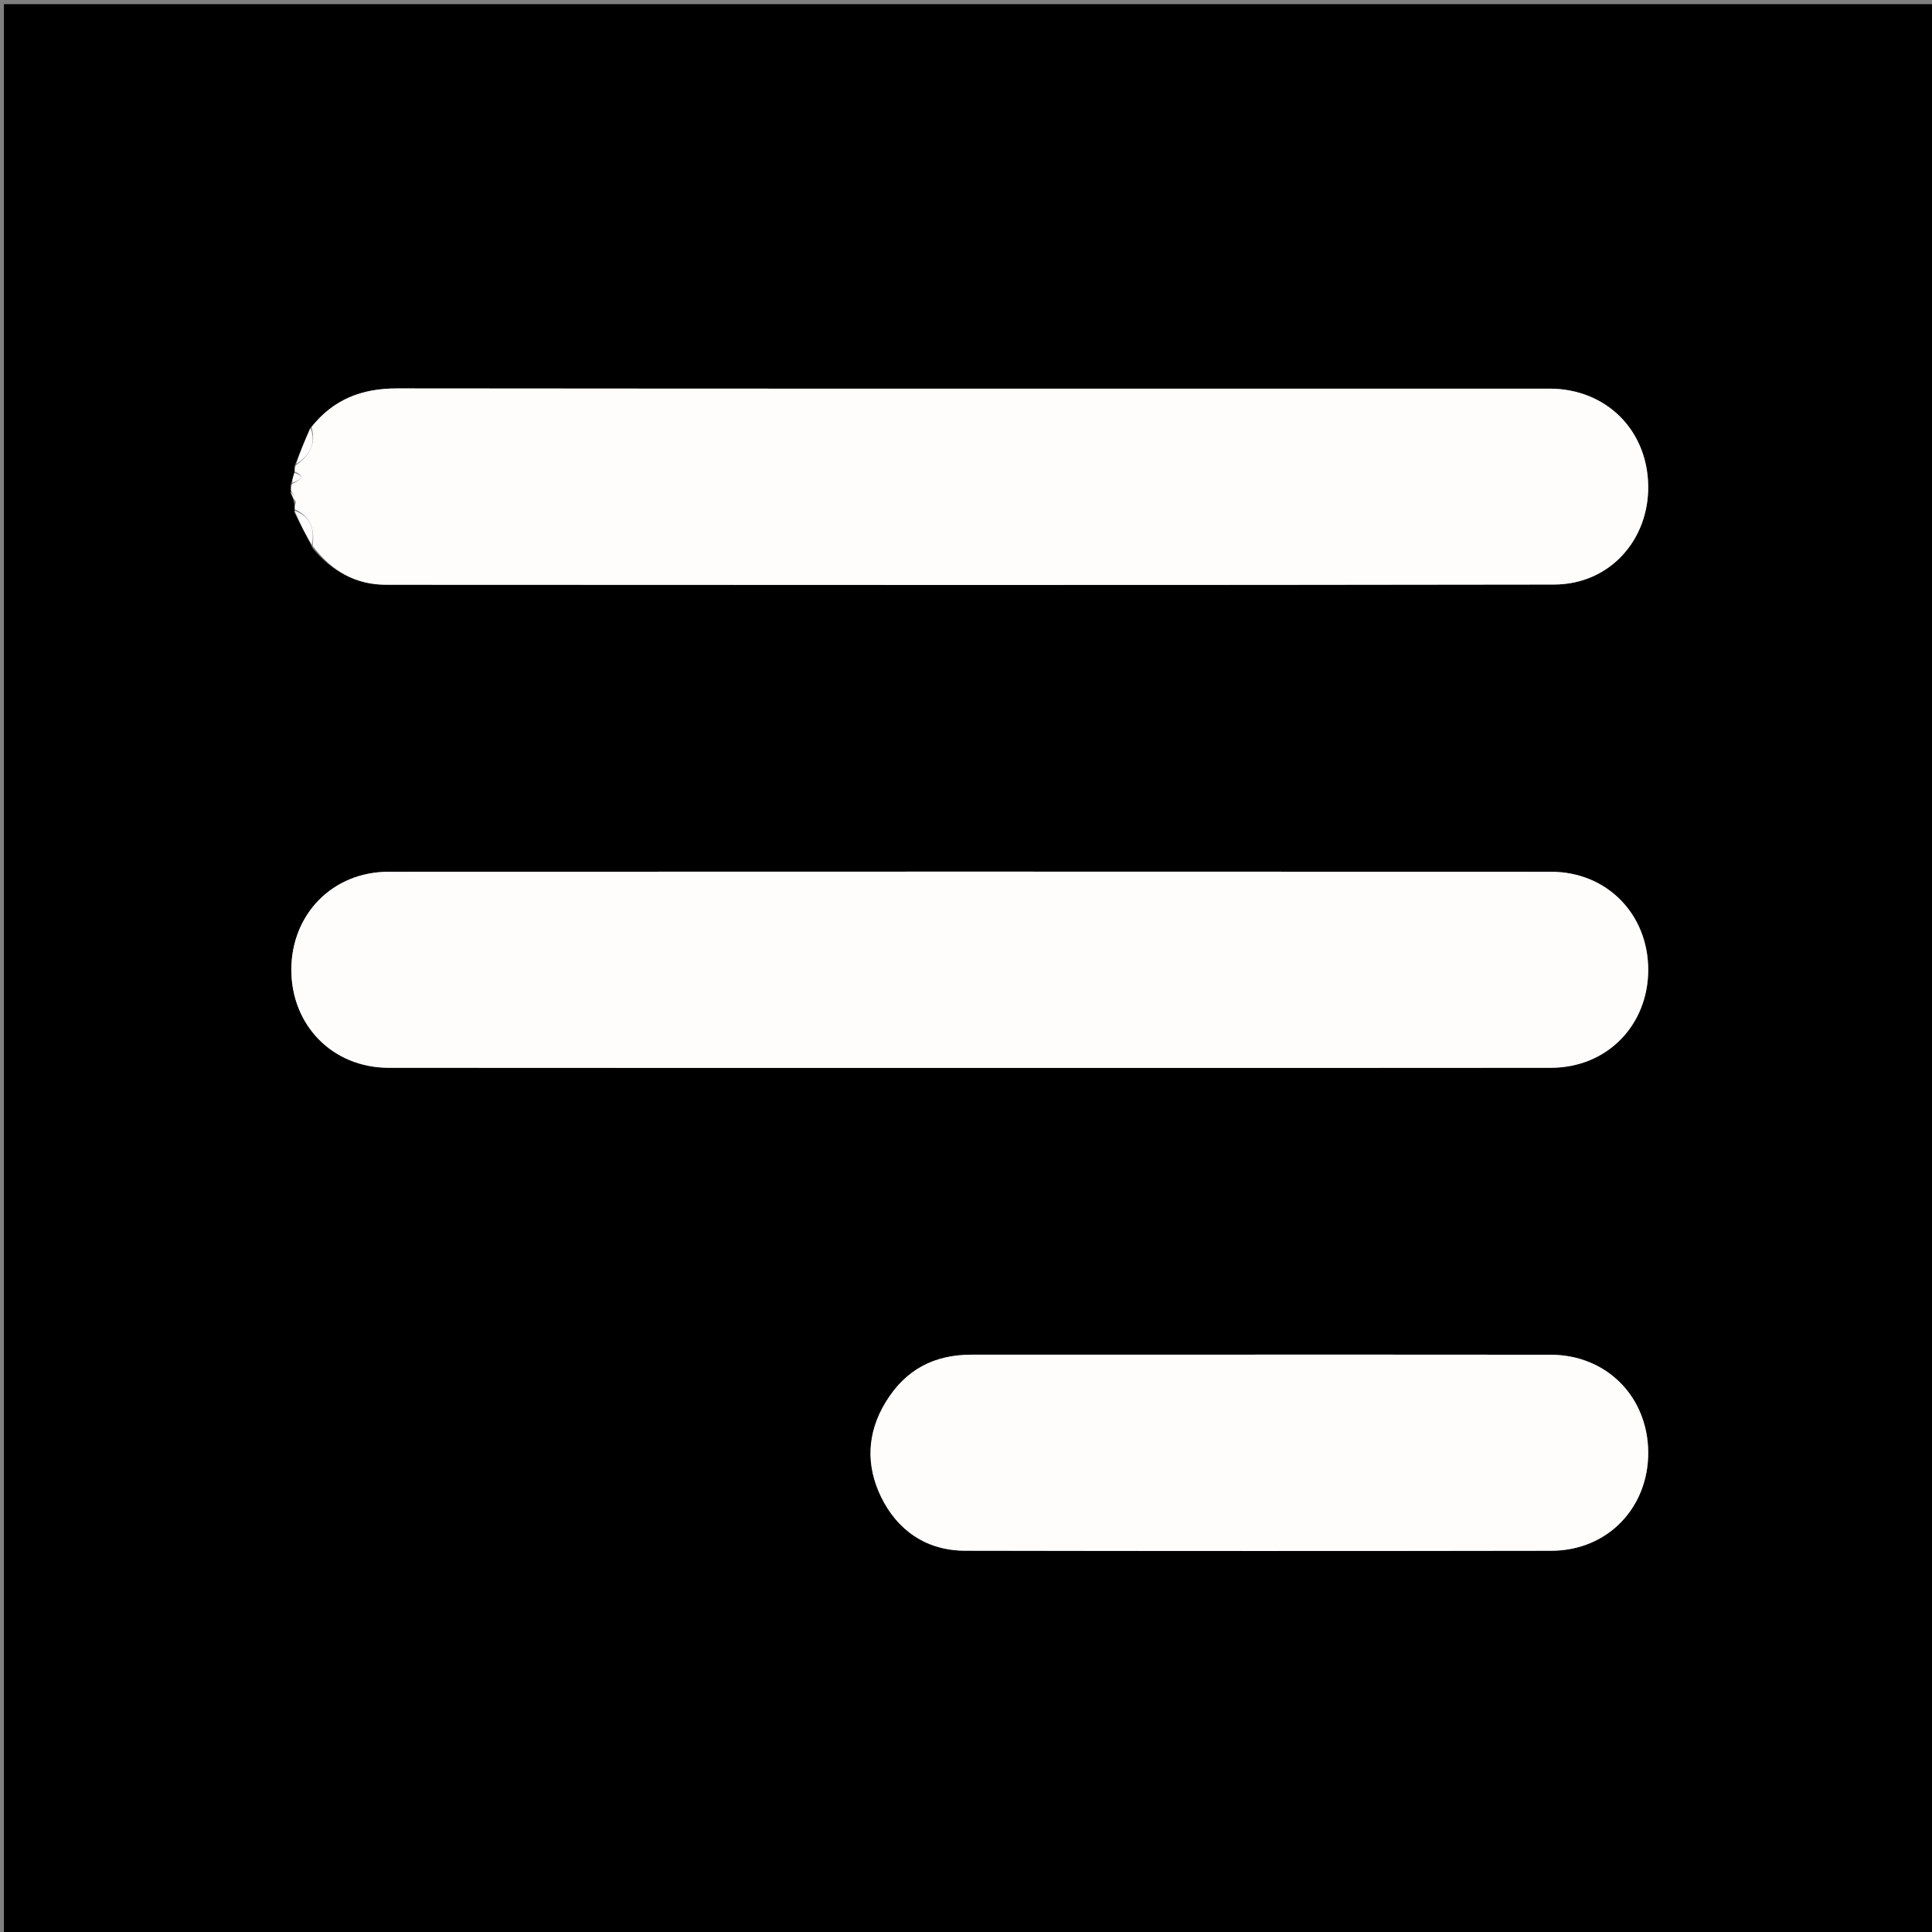 <svg version="1.1" id="Layer_1" xmlns="http://www.w3.org/2000/svg" xmlns:xlink="http://www.w3.org/1999/xlink" x="0px" y="0px"
	 width="100%" viewBox="0 0 512 512" enable-background="new 0 0 512 512" xml:space="preserve">
<rect x="0" y="0" width="512" height="512" fill="#808080" stroke="none"/>
<path fill="#000000" opacity="1" stroke="none" 
	d="
M346,513 
	C230.695,513 115.889,513 1.042,513 
	C1.042,342.403 1.042,171.806 1.042,1.104 
	C171.555,1.104 342.111,1.104 512.833,1.104 
	C512.833,171.667 512.833,342.333 512.833,513 
	C457.473,513 401.986,513 346,513 
M82.915,145.351 
	C87.95,151.437 94.365,154.964 102.306,154.968 
	C205.469,155.016 308.631,155.081 411.793,154.91 
	C426.722,154.885 437.019,142.953 436.791,128.685 
	C436.553,113.842 425.516,102.997 410.656,102.998 
	C308.827,103.002 206.998,103.038 105.169,102.936 
	C95.882,102.926 88.311,105.829 82.04,113.735 
	C80.749,116.824 79.458,119.912 78.013,123.661 
	C78.064,124.108 78.115,124.554 77.899,125.626 
	C77.655,126.418 77.411,127.209 77.013,128.661 
	C77.064,129.107 77.115,129.553 77.014,130.663 
	C77.398,131.442 77.782,132.221 78.013,133.66 
	C78.064,134.107 78.115,134.553 78.016,135.753 
	C79.528,138.78 81.04,141.807 82.915,145.351 
M273.5,283 
	C319.327,283 365.154,283.04 410.981,282.977 
	C426.004,282.956 436.796,271.587 436.795,256.998 
	C436.793,242.406 425.997,231.028 410.977,231.022 
	C308.324,230.98 205.671,230.98 103.019,231.022 
	C87.996,231.029 77.204,242.413 77.205,257.002 
	C77.207,271.593 88.002,282.962 103.023,282.977 
	C159.515,283.034 216.008,283 273.5,283 
M305.5,359 
	C289.514,359 273.529,358.997 257.543,359.001 
	C247.621,359.003 240.036,362.854 234.707,371.594 
	C229.652,379.885 229.525,388.468 233.445,396.591 
	C237.736,405.483 245.424,410.936 255.754,410.956 
	C307.541,411.052 359.328,411.053 411.115,410.967 
	C426.156,410.942 436.87,399.416 436.795,384.897 
	C436.719,370.257 425.873,359.039 410.907,359.017 
	C376.104,358.964 341.302,359 305.5,359 
z"/>
<path fill="#FFFCFC" opacity="1" stroke="none" 
	d="
M273,283 
	C216.008,283 159.515,283.034 103.023,282.977 
	C88.002,282.962 77.207,271.593 77.205,257.002 
	C77.204,242.413 87.996,231.029 103.019,231.022 
	C205.671,230.98 308.324,230.98 410.977,231.022 
	C425.997,231.028 436.793,242.406 436.795,256.998 
	C436.796,271.587 426.004,282.956 410.981,282.977 
	C365.154,283.04 319.327,283 273,283 
z"/>
<path fill="#FFFCFC" opacity="1" stroke="none" 
	d="
M77.167,130 
	C77.115,129.553 77.064,129.107 77.403,128.292 
	C79.445,127.144 81.161,126.373 78.166,125.001 
	C78.115,124.554 78.064,124.108 78.438,123.281 
	C82.333,120.504 83.797,117.349 82.544,113.167 
	C88.311,105.829 95.882,102.926 105.169,102.936 
	C206.998,103.038 308.827,103.002 410.656,102.998 
	C425.516,102.997 436.553,113.842 436.791,128.685 
	C437.019,142.953 426.722,154.885 411.793,154.91 
	C308.631,155.081 205.469,155.016 102.306,154.968 
	C94.365,154.964 87.95,151.437 82.862,144.643 
	C83.446,139.821 82.092,136.742 78.166,135 
	C78.115,134.553 78.064,134.107 78.386,133.279 
	C78.229,131.932 77.698,130.966 77.167,130 
z"/>
<path fill="#FFFCFC" opacity="1" stroke="none" 
	d="
M306,359 
	C341.302,359 376.104,358.964 410.907,359.017 
	C425.873,359.039 436.719,370.257 436.795,384.897 
	C436.87,399.416 426.156,410.942 411.115,410.967 
	C359.328,411.053 307.541,411.052 255.754,410.956 
	C245.424,410.936 237.736,405.483 233.445,396.591 
	C229.525,388.468 229.652,379.885 234.707,371.594 
	C240.036,362.854 247.621,359.003 257.543,359.001 
	C273.529,358.997 289.514,359 306,359 
z"/>
<path fill="#FFFCFC" opacity="1" stroke="none" 
	d="
M82.292,113.451 
	C83.797,117.349 82.333,120.504 78.515,122.95 
	C79.458,119.912 80.749,116.824 82.292,113.451 
z"/>
<path fill="#FFFCFC" opacity="1" stroke="none" 
	d="
M78.091,135.376 
	C82.092,136.742 83.446,139.821 82.681,144.384 
	C81.04,141.807 79.528,138.78 78.091,135.376 
z"/>
<path fill="#FFFCFC" opacity="1" stroke="none" 
	d="
M78.033,125.313 
	C81.161,126.373 79.445,127.144 77.48,127.962 
	C77.411,127.209 77.655,126.418 78.033,125.313 
z"/>
<path fill="#FFFCFC" opacity="1" stroke="none" 
	d="
M77.09,130.331 
	C77.698,130.966 78.229,131.932 78.463,132.949 
	C77.782,132.221 77.398,131.442 77.09,130.331 
z"/>
</svg>